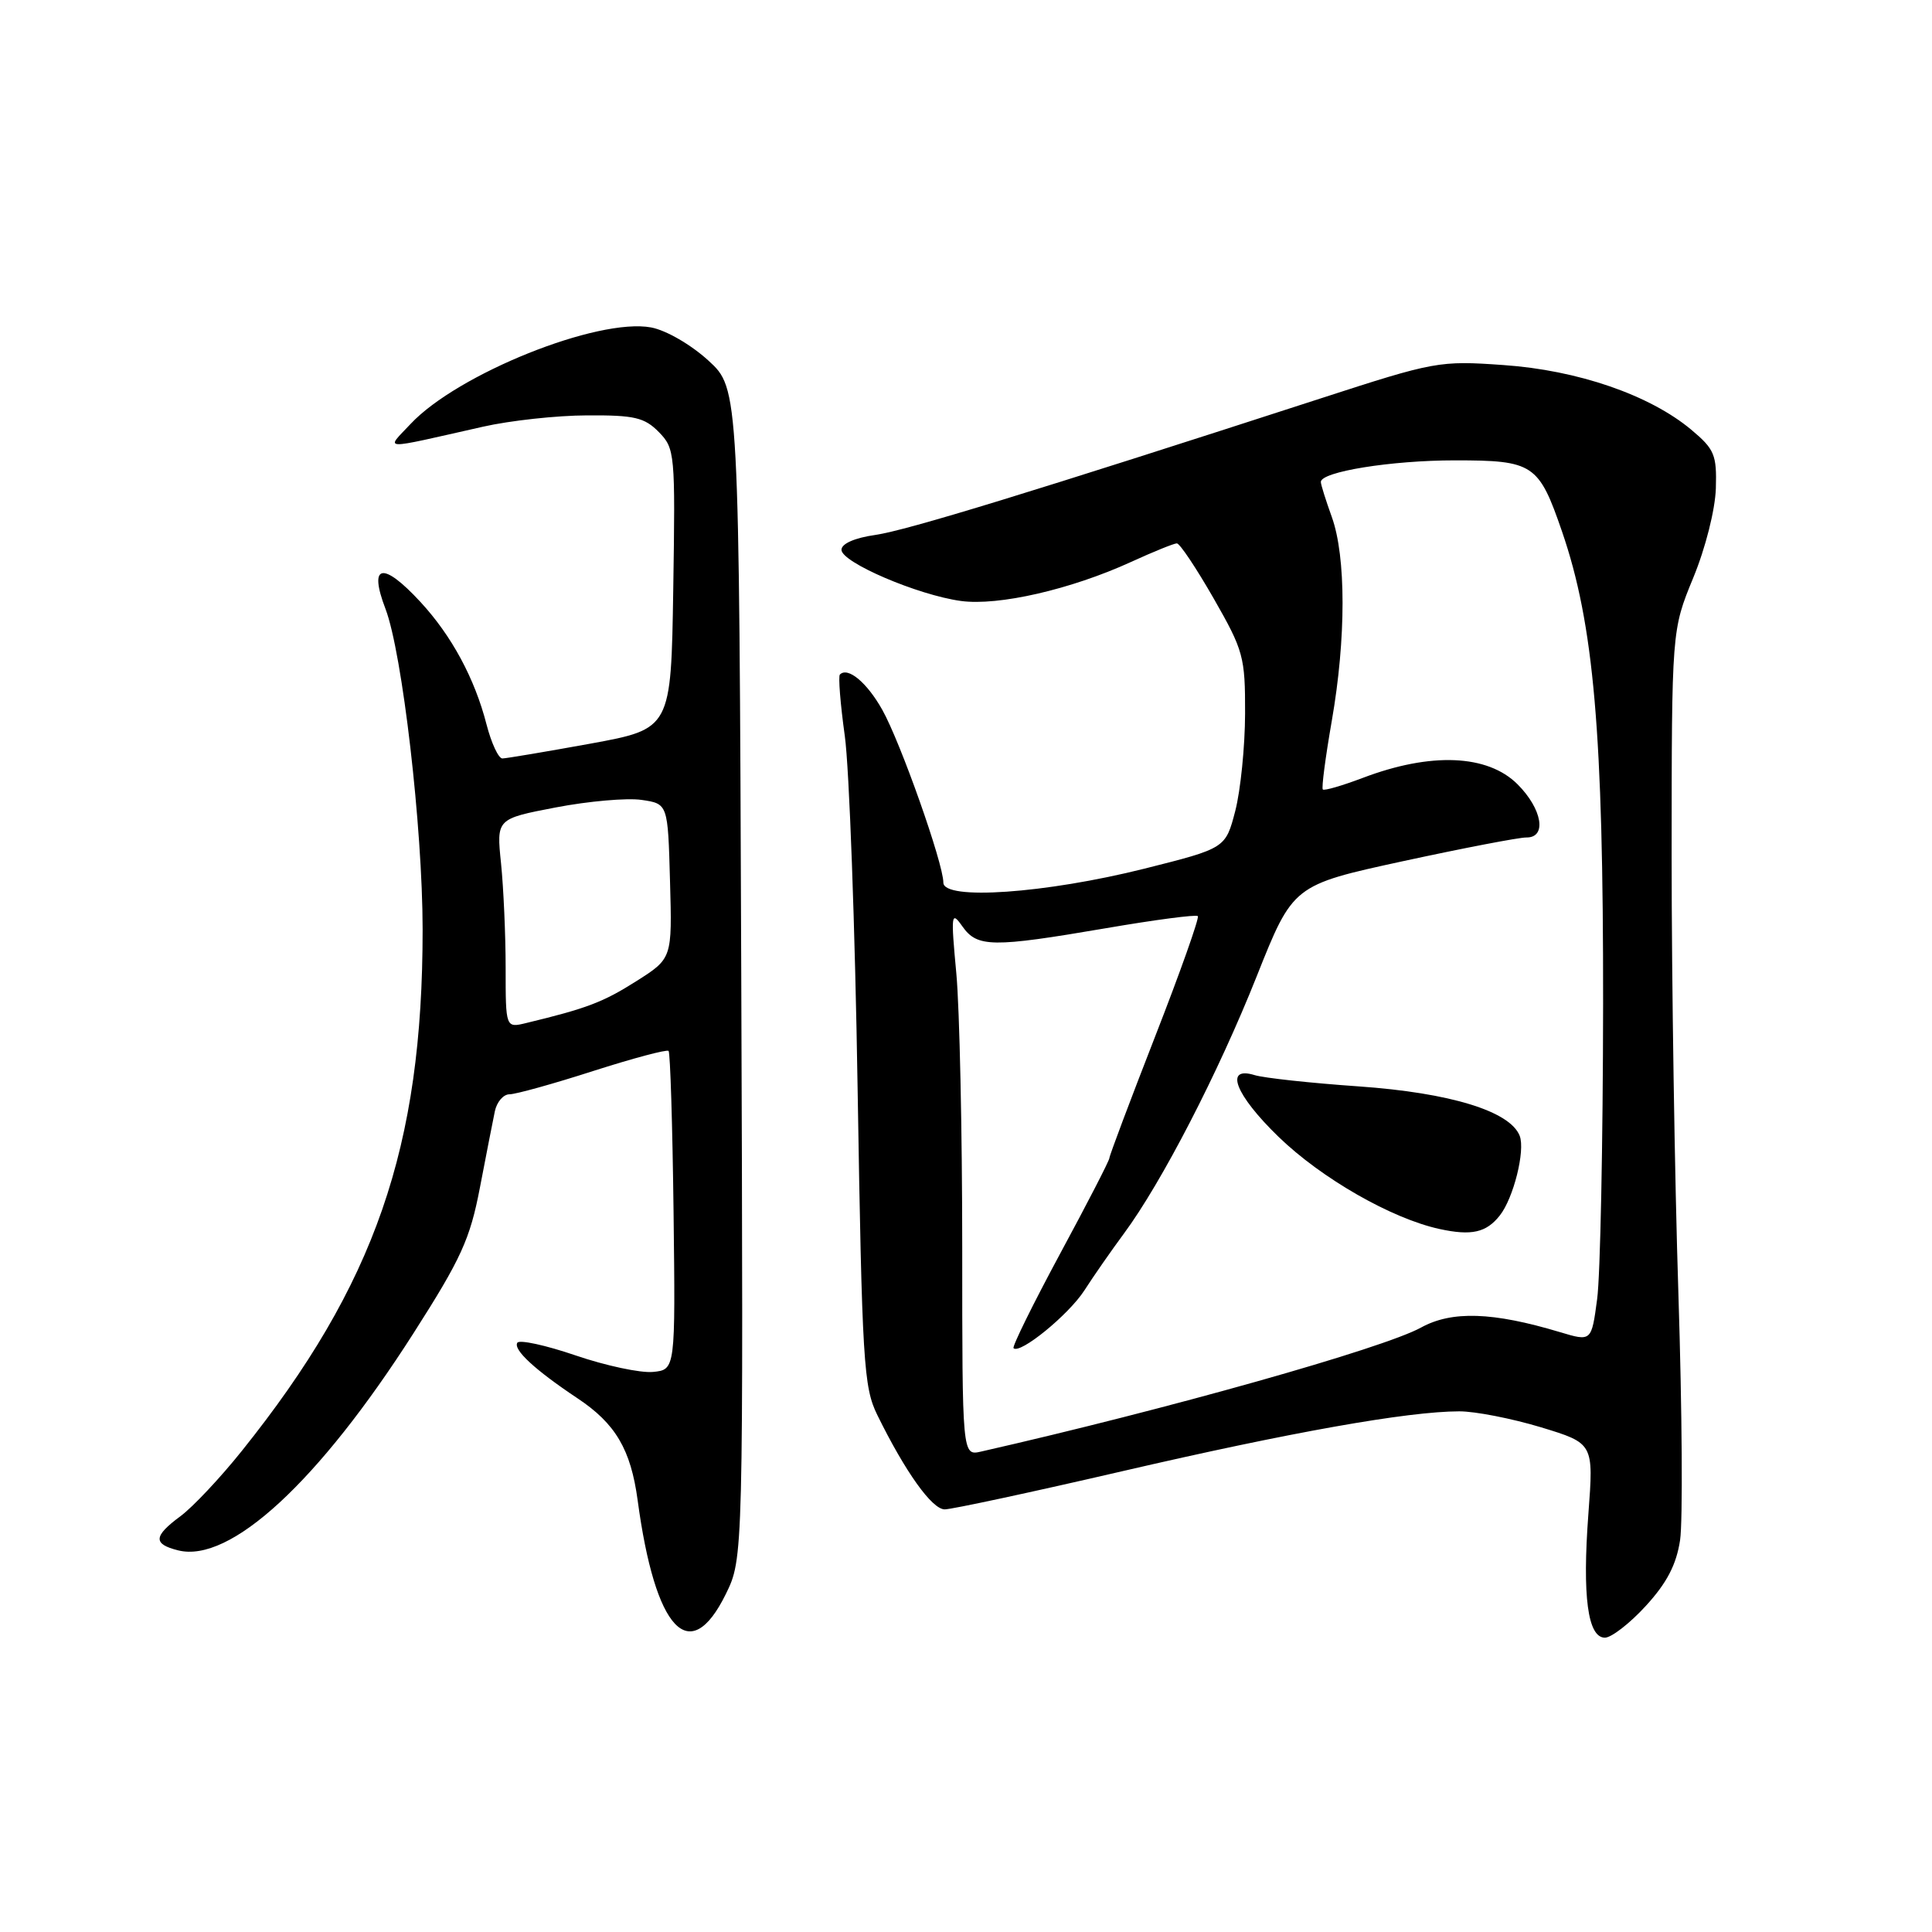 <?xml version="1.0" encoding="UTF-8" standalone="no"?>
<!DOCTYPE svg PUBLIC "-//W3C//DTD SVG 1.1//EN" "http://www.w3.org/Graphics/SVG/1.1/DTD/svg11.dtd" >
<svg xmlns="http://www.w3.org/2000/svg" xmlns:xlink="http://www.w3.org/1999/xlink" version="1.1" viewBox="0 0 256 256">
 <g >
 <path fill="currentColor"
d=" M 218.09 212.78 C 220.88 209.73 222.13 207.32 222.62 204.07 C 222.99 201.59 222.89 186.95 222.40 171.54 C 221.90 156.12 221.50 130.00 221.50 113.50 C 221.51 83.50 221.51 83.50 224.36 76.57 C 226.00 72.59 227.27 67.53 227.36 64.71 C 227.49 60.25 227.18 59.52 224.09 56.93 C 218.58 52.33 209.05 49.05 199.20 48.37 C 190.72 47.77 190.10 47.89 175.00 52.79 C 136.71 65.21 120.18 70.27 116.00 70.88 C 113.25 71.27 111.50 72.04 111.50 72.85 C 111.50 74.52 121.61 78.85 127.32 79.63 C 132.29 80.31 141.89 78.11 149.87 74.46 C 152.82 73.11 155.56 72.00 155.94 72.00 C 156.33 72.00 158.52 75.29 160.82 79.30 C 164.77 86.21 165.00 87.04 164.98 94.55 C 164.97 98.92 164.38 104.73 163.68 107.45 C 162.39 112.40 162.39 112.40 151.65 115.10 C 138.51 118.39 125.00 119.33 125.00 116.95 C 125.00 114.41 119.32 98.34 116.90 94.04 C 114.87 90.43 112.34 88.32 111.29 89.38 C 111.06 89.61 111.35 93.27 111.94 97.51 C 112.53 101.74 113.30 122.83 113.64 144.36 C 114.23 180.53 114.43 183.80 116.25 187.50 C 119.96 195.05 123.50 200.00 125.18 200.00 C 126.10 200.00 136.68 197.73 148.68 194.95 C 171.03 189.77 186.53 187.02 193.34 187.01 C 195.46 187.00 200.33 187.96 204.18 189.12 C 211.17 191.25 211.17 191.25 210.47 200.59 C 209.65 211.51 210.38 217.00 212.66 217.00 C 213.52 217.00 215.97 215.10 218.09 212.78 Z  M 96.16 211.25 C 98.50 206.50 98.50 206.50 98.22 129.00 C 97.93 51.50 97.93 51.50 93.87 47.78 C 91.56 45.67 88.28 43.77 86.29 43.39 C 79.23 42.07 60.61 49.54 54.39 56.19 C 51.10 59.70 50.13 59.67 64.00 56.54 C 67.58 55.73 73.78 55.05 77.80 55.04 C 84.07 55.00 85.40 55.32 87.30 57.25 C 89.43 59.43 89.49 60.08 89.21 78.04 C 88.92 96.58 88.92 96.58 78.21 98.54 C 72.32 99.61 67.08 100.49 66.57 100.50 C 66.05 100.50 65.11 98.47 64.47 96.00 C 62.90 89.89 59.85 84.24 55.70 79.75 C 50.70 74.34 48.80 74.73 51.08 80.68 C 53.31 86.52 55.99 109.65 56.00 123.12 C 56.01 152.03 49.70 170.23 32.03 192.27 C 29.19 195.82 25.54 199.70 23.93 200.89 C 20.32 203.56 20.25 204.59 23.60 205.43 C 30.49 207.17 42.22 196.34 54.79 176.66 C 61.11 166.77 62.28 164.20 63.59 157.37 C 64.42 153.04 65.31 148.49 65.57 147.25 C 65.83 146.01 66.70 145.00 67.51 145.00 C 68.32 145.00 73.30 143.62 78.58 141.92 C 83.86 140.23 88.36 139.03 88.59 139.25 C 88.81 139.48 89.11 149.07 89.25 160.58 C 89.50 181.50 89.50 181.50 86.50 181.79 C 84.85 181.94 80.25 180.96 76.27 179.60 C 72.29 178.24 68.82 177.49 68.55 177.92 C 67.98 178.84 70.88 181.52 76.52 185.28 C 81.56 188.63 83.58 192.06 84.49 198.78 C 86.81 216.05 91.39 220.94 96.16 211.25 Z  M 127.50 165.21 C 127.50 149.97 127.15 133.68 126.72 129.00 C 125.98 121.07 126.04 120.65 127.52 122.75 C 129.50 125.55 131.45 125.57 146.56 122.99 C 153.02 121.88 158.50 121.16 158.72 121.39 C 158.94 121.61 156.40 128.79 153.06 137.34 C 149.73 145.88 147.00 153.14 147.00 153.45 C 147.00 153.77 144.06 159.48 140.46 166.14 C 136.87 172.81 134.10 178.43 134.30 178.64 C 135.15 179.48 141.60 174.22 143.69 170.98 C 144.92 169.06 147.28 165.68 148.92 163.46 C 153.93 156.69 161.44 142.14 166.51 129.39 C 171.33 117.28 171.33 117.28 185.91 114.11 C 193.94 112.37 201.29 110.96 202.25 110.97 C 205.00 111.01 204.37 107.21 201.08 103.92 C 197.11 99.96 189.59 99.65 180.56 103.08 C 177.84 104.11 175.47 104.80 175.28 104.61 C 175.09 104.43 175.63 100.33 176.47 95.51 C 178.37 84.63 178.37 73.76 176.47 68.50 C 175.68 66.30 175.02 64.22 175.02 63.87 C 174.98 62.51 184.33 61.00 192.79 61.00 C 203.19 61.00 203.89 61.47 206.97 70.41 C 211.20 82.69 212.45 97.13 212.42 133.00 C 212.40 151.43 212.05 169.04 211.63 172.13 C 210.88 177.77 210.88 177.77 206.69 176.51 C 197.79 173.84 192.38 173.66 188.29 175.91 C 183.27 178.67 154.65 186.74 130.00 192.34 C 127.50 192.91 127.50 192.91 127.50 165.21 Z  M 198.73 161.06 C 200.55 158.76 202.12 152.47 201.37 150.51 C 200.11 147.24 192.16 144.80 180.00 143.95 C 173.68 143.51 167.49 142.84 166.25 142.46 C 162.17 141.21 163.67 145.07 169.42 150.64 C 175.11 156.15 184.40 161.47 190.75 162.85 C 194.98 163.77 196.94 163.33 198.73 161.06 Z  M 67.00 128.26 C 67.00 123.88 66.72 117.64 66.39 114.40 C 65.78 108.50 65.78 108.50 73.64 106.99 C 77.96 106.16 83.08 105.71 85.00 105.99 C 88.50 106.50 88.50 106.50 88.78 116.75 C 89.07 127.00 89.07 127.00 84.30 130.02 C 79.93 132.79 77.76 133.62 69.75 135.55 C 67.00 136.22 67.00 136.22 67.00 128.26 Z "/>
</g>
</svg>